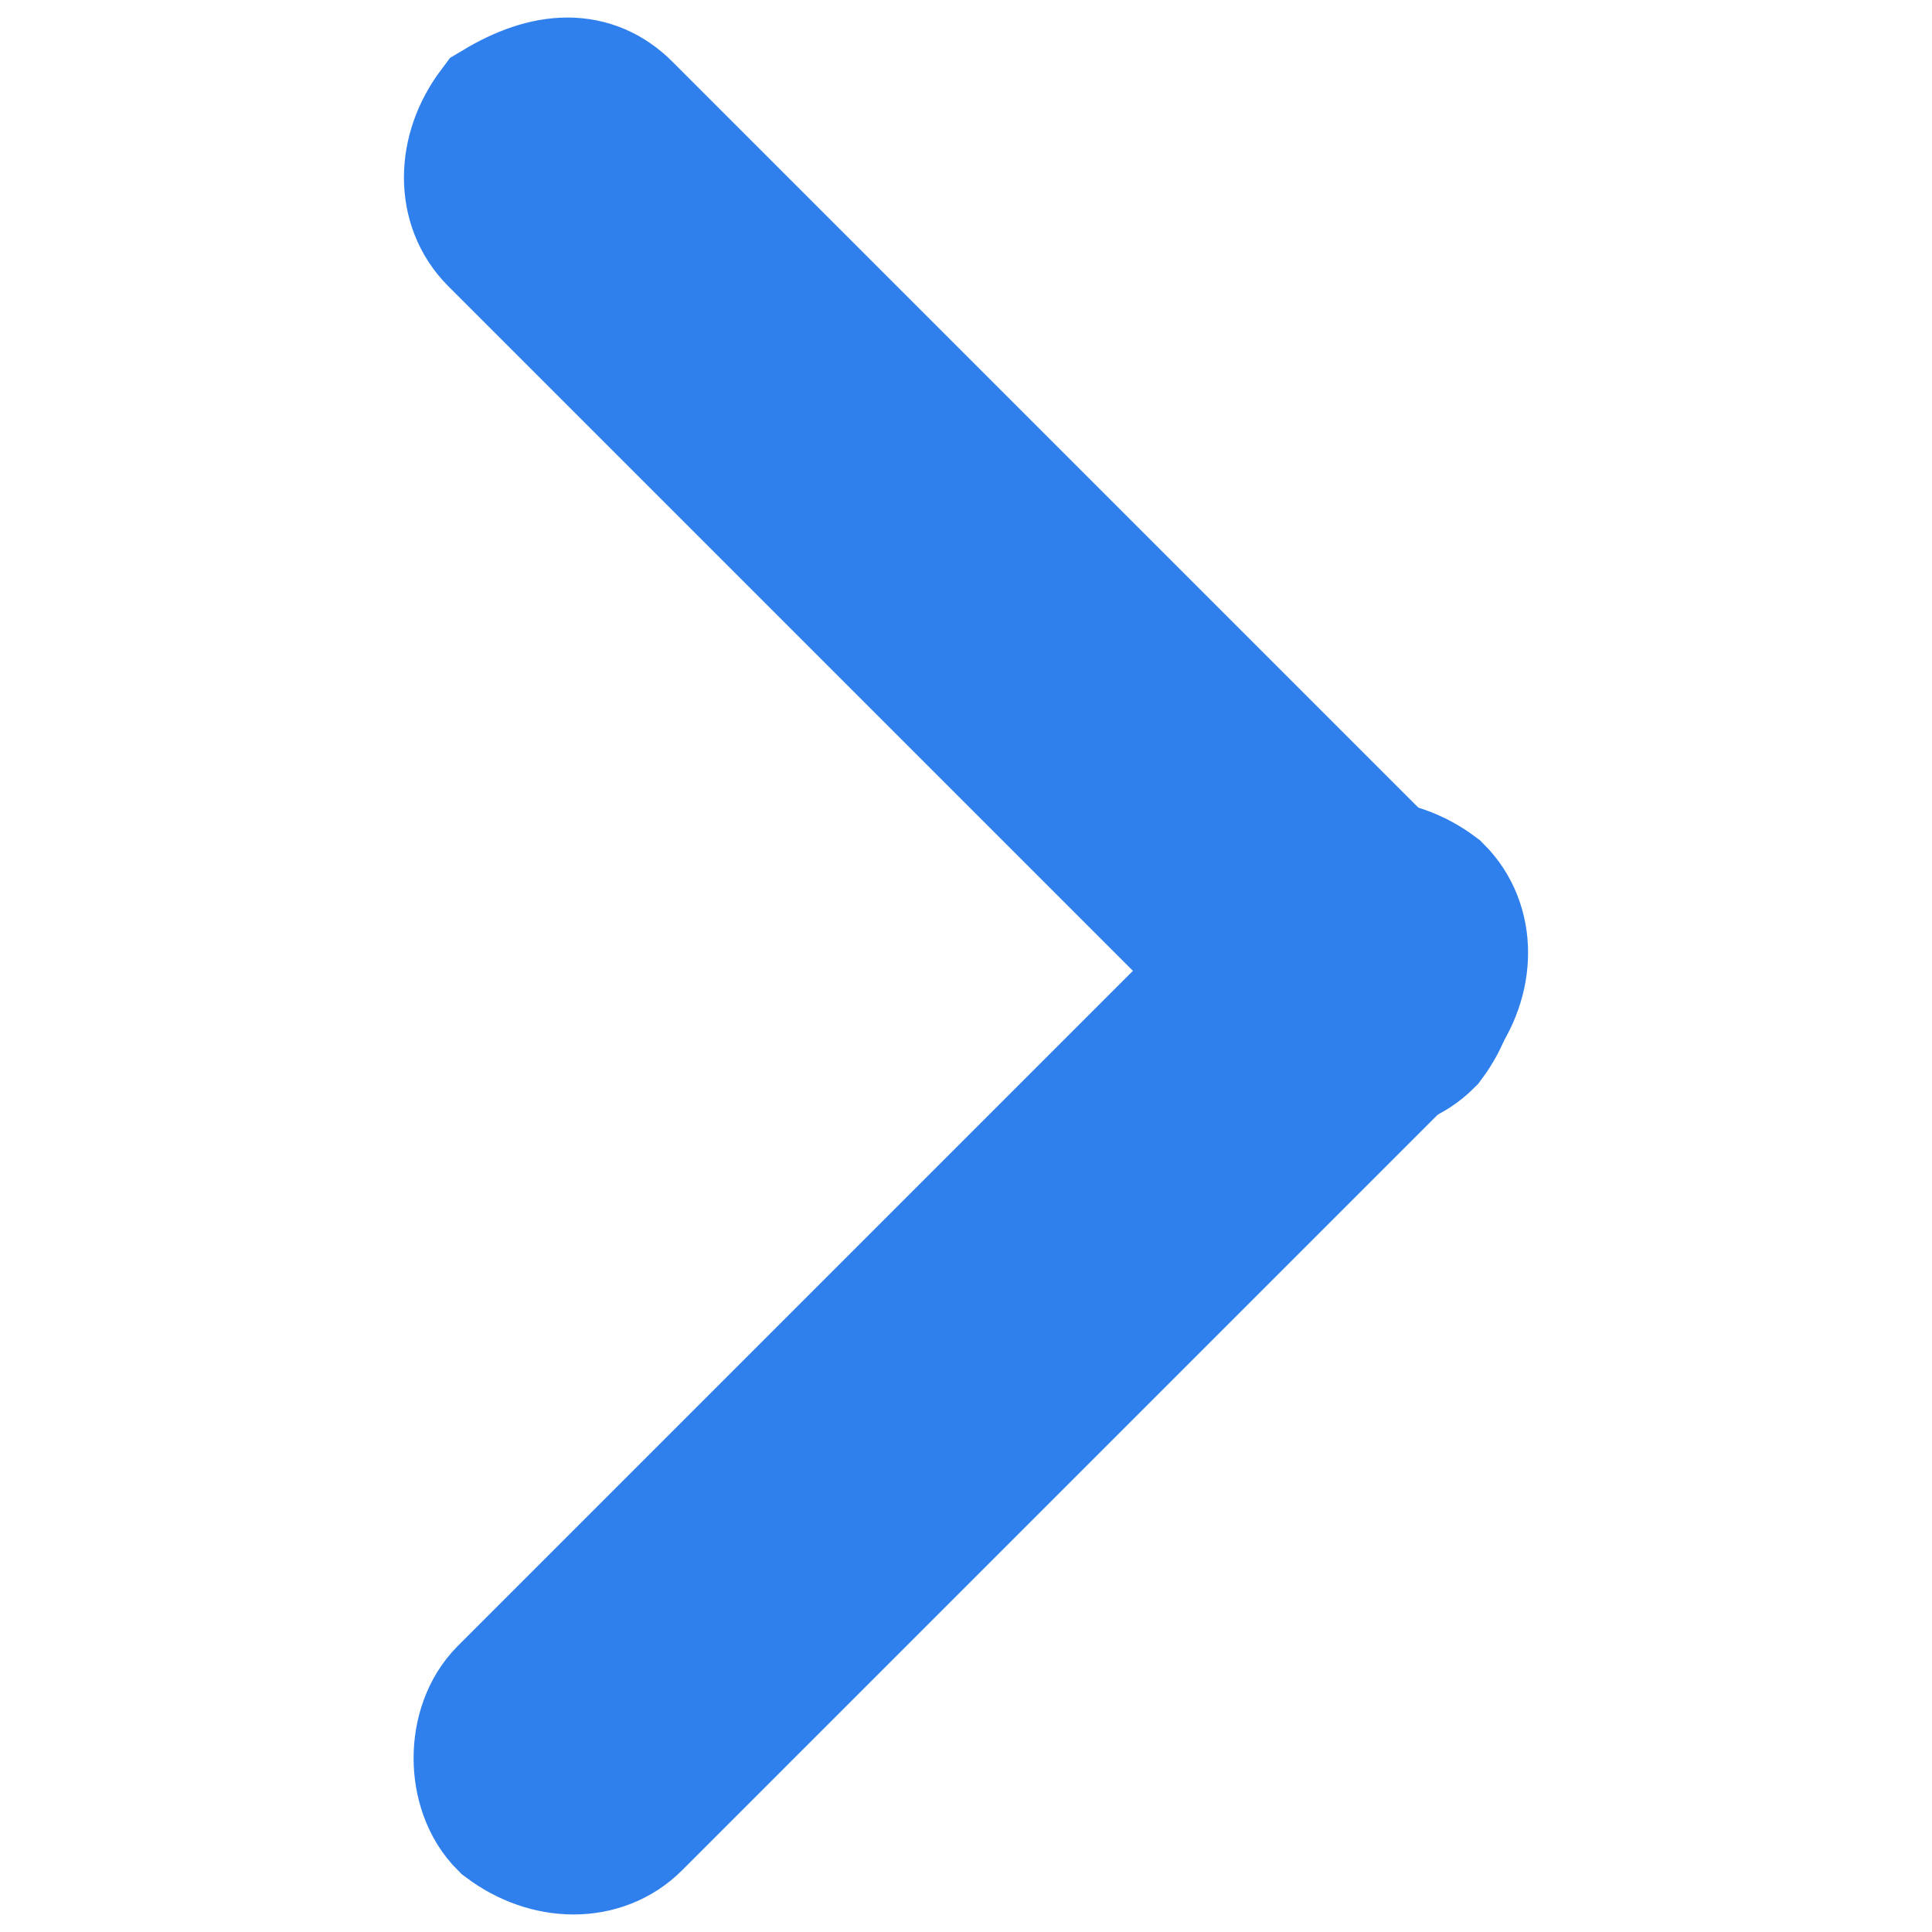 <?xml version="1.0" encoding="utf-8"?>
<!-- Generator: Adobe Illustrator 23.0.1, SVG Export Plug-In . SVG Version: 6.00 Build 0)  -->
<svg version="1.1" id="Слой_1" xmlns="http://www.w3.org/2000/svg" xmlns:xlink="http://www.w3.org/1999/xlink" x="0px" y="0px"
	 viewBox="0 0 20 20" style="enable-background:new 0 0 20 20;" xml:space="preserve">
<style type="text/css">
	.st0{fill:#2F80ED;stroke:#2F80ED;stroke-width:1.587;}
</style>
<path class="st0" d="M5.3,17.6l8.3-8.3c0.3-0.3,0.8-0.3,1.2,0l0,0c0.3,0.3,0.3,0.8,0,1.2l-8.3,8.3c-0.3,0.3-0.8,0.3-1.2,0l0,0
	C5,18.5,5,17.9,5.3,17.6z"/>
<path class="st0" d="M6.4,1.2l8.3,8.3c0.3,0.3,0.3,0.8,0,1.2l0,0c-0.3,0.3-0.8,0.3-1.2,0L5.2,2.4c-0.3-0.3-0.3-0.8,0-1.2l0,0
	C5.7,0.9,6.1,0.9,6.4,1.2z"/>
</svg>
